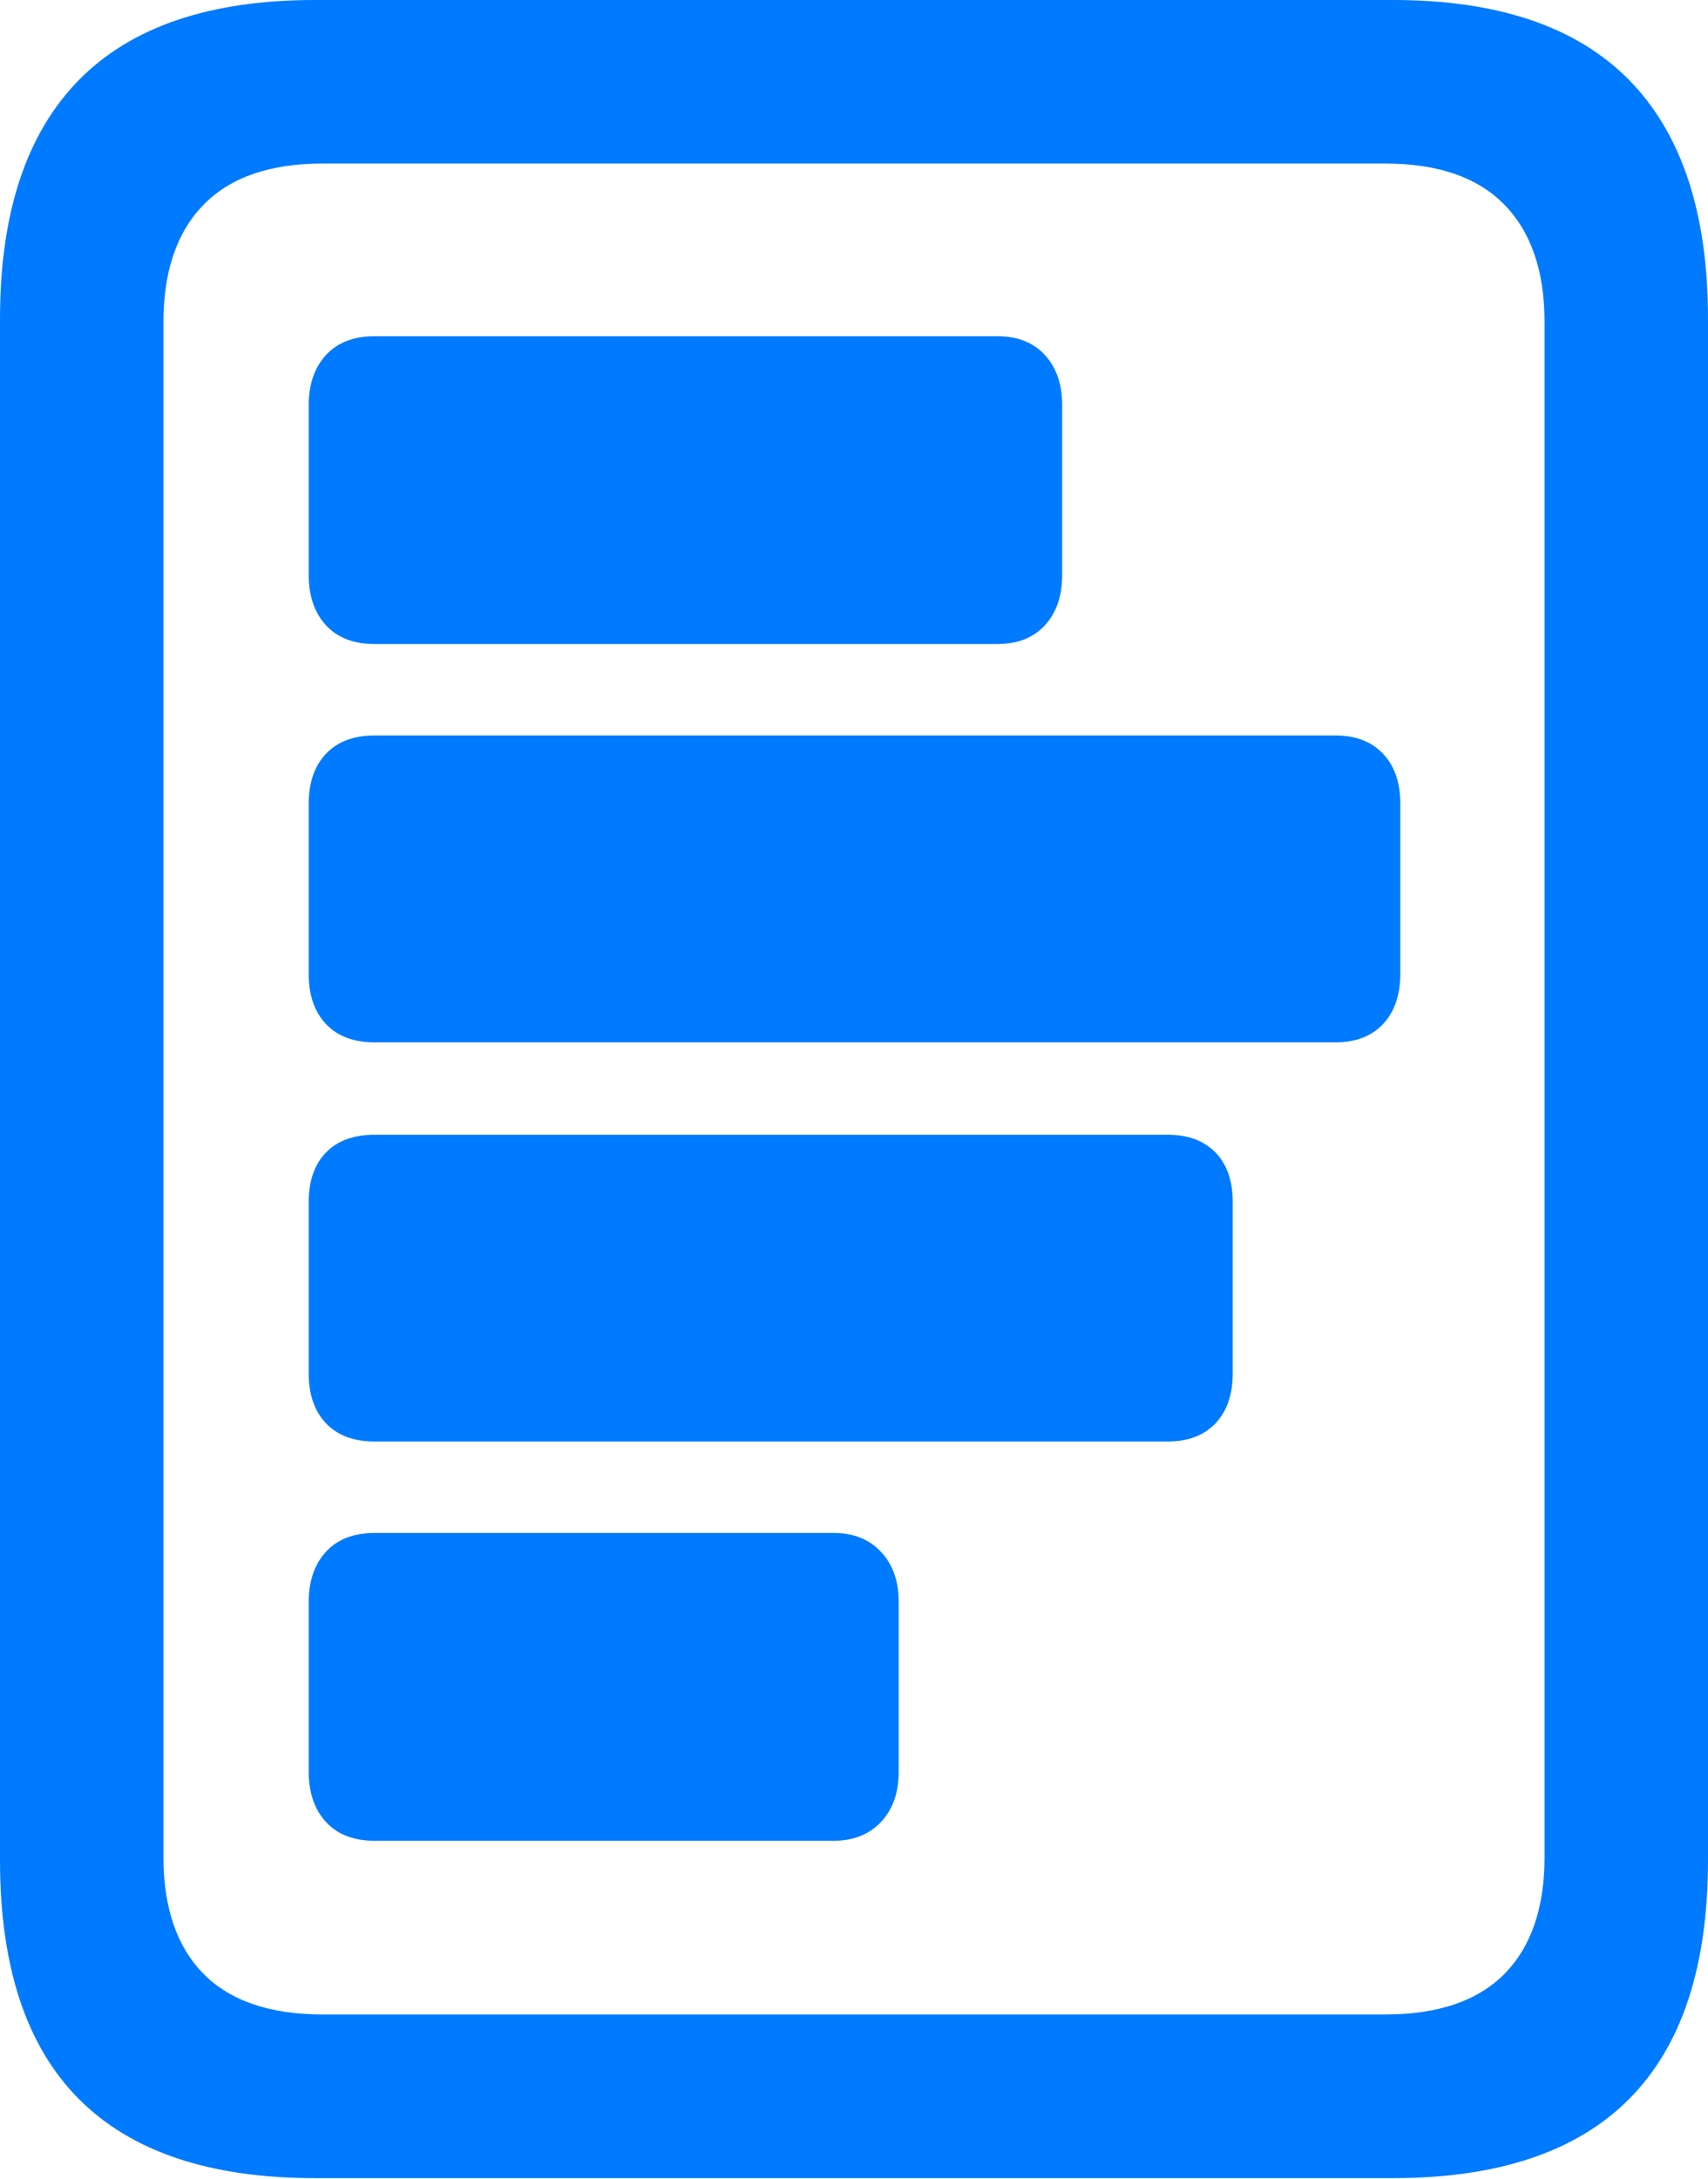 <?xml version="1.0" encoding="UTF-8"?>
<!--Generator: Apple Native CoreSVG 175.5-->
<!DOCTYPE svg
PUBLIC "-//W3C//DTD SVG 1.1//EN"
       "http://www.w3.org/Graphics/SVG/1.1/DTD/svg11.dtd">
<svg version="1.1" xmlns="http://www.w3.org/2000/svg" xmlns:xlink="http://www.w3.org/1999/xlink" width="16.426" height="20.947">
 <g>
  <rect height="20.947" opacity="0" width="16.426" x="0" y="0"/>
  <path d="M3.604 3.232Q3.301 3.232 3.135 3.413Q2.969 3.594 2.969 3.896L2.969 5.527Q2.969 5.83 3.135 6.011Q3.301 6.191 3.604 6.191L9.59 6.191Q9.883 6.191 10.049 6.011Q10.215 5.83 10.215 5.527L10.215 3.896Q10.215 3.594 10.049 3.413Q9.883 3.232 9.59 3.232ZM3.604 7.07Q3.301 7.07 3.135 7.246Q2.969 7.422 2.969 7.725L2.969 9.365Q2.969 9.668 3.135 9.844Q3.301 10.02 3.604 10.02L12.842 10.02Q13.135 10.02 13.301 9.844Q13.467 9.668 13.467 9.355L13.467 7.725Q13.467 7.422 13.301 7.246Q13.135 7.07 12.842 7.07ZM3.604 10.908Q3.301 10.908 3.135 11.079Q2.969 11.25 2.969 11.553L2.969 13.203Q2.969 13.506 3.135 13.682Q3.301 13.857 3.604 13.857L11.23 13.857Q11.523 13.857 11.69 13.682Q11.855 13.506 11.855 13.203L11.855 11.553Q11.855 11.25 11.69 11.079Q11.523 10.908 11.23 10.908ZM3.604 14.736Q3.301 14.736 3.135 14.917Q2.969 15.098 2.969 15.4L2.969 17.031Q2.969 17.334 3.135 17.515Q3.301 17.695 3.604 17.695L8.018 17.695Q8.301 17.695 8.472 17.515Q8.643 17.334 8.643 17.031L8.643 15.4Q8.643 15.098 8.472 14.917Q8.301 14.736 8.018 14.736ZM0 17.881Q0 19.414 0.757 20.176Q1.514 20.938 3.027 20.938L13.398 20.938Q14.912 20.938 15.669 20.176Q16.426 19.414 16.426 17.881L16.426 3.066Q16.426 1.543 15.669 0.771Q14.912 0 13.398 0L3.027 0Q1.514 0 0.757 0.771Q0 1.543 0 3.066ZM1.572 17.852L1.572 3.096Q1.572 2.363 1.958 1.968Q2.344 1.572 3.105 1.572L13.32 1.572Q14.082 1.572 14.468 1.968Q14.854 2.363 14.854 3.096L14.854 17.852Q14.854 18.584 14.468 18.975Q14.082 19.365 13.32 19.365L3.105 19.365Q2.344 19.365 1.958 18.975Q1.572 18.584 1.572 17.852Z" fill="#007aff"/>
 </g>
</svg>
